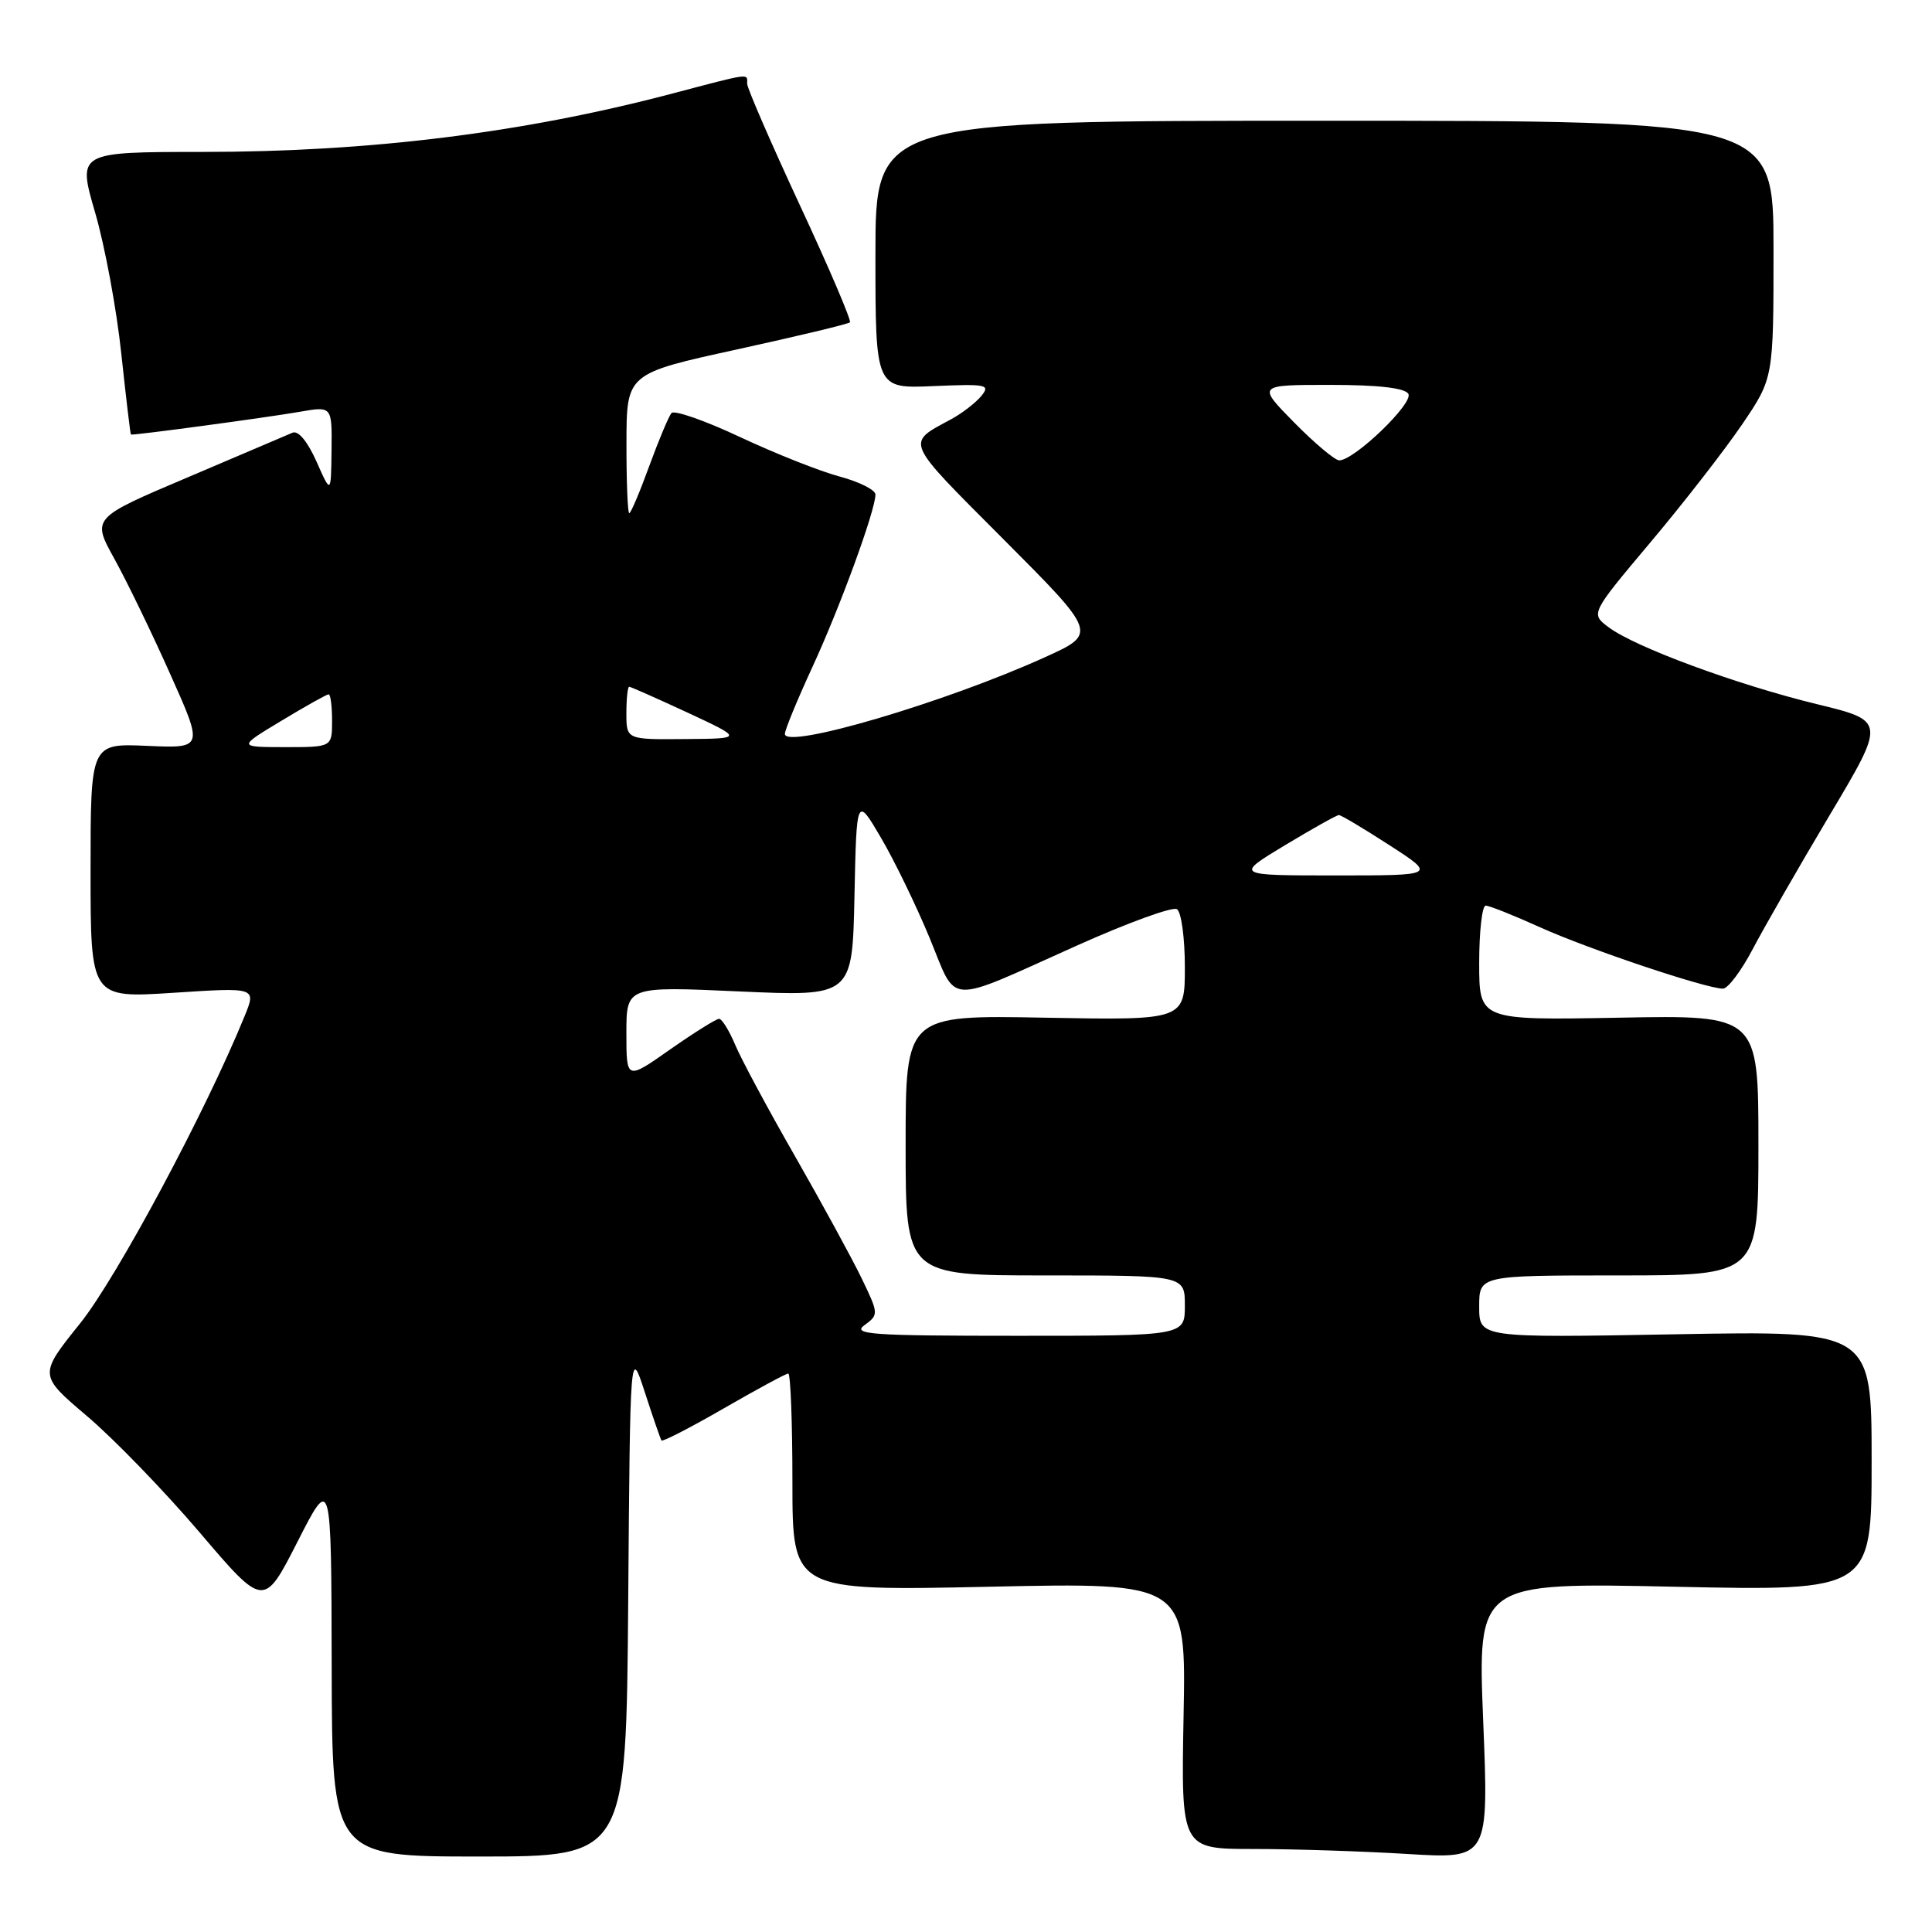 <?xml version="1.0" encoding="UTF-8" standalone="no"?>
<!DOCTYPE svg PUBLIC "-//W3C//DTD SVG 1.1//EN" "http://www.w3.org/Graphics/SVG/1.1/DTD/svg11.dtd" >
<svg xmlns="http://www.w3.org/2000/svg" xmlns:xlink="http://www.w3.org/1999/xlink" version="1.1" viewBox="0 0 256 256">
 <g >
 <path fill="currentColor"
d=" M 83.24 212.25 C 83.50 178.50 83.50 178.50 85.45 184.50 C 86.52 187.80 87.51 190.66 87.65 190.87 C 87.79 191.07 91.50 189.16 95.90 186.62 C 100.31 184.08 104.15 182.00 104.45 182.00 C 104.75 182.00 105.00 188.48 105.00 196.41 C 105.00 210.81 105.00 210.81 131.08 210.25 C 157.17 209.69 157.17 209.69 156.83 227.35 C 156.50 245.00 156.50 245.00 166.09 245.00 C 171.37 245.00 180.54 245.30 186.48 245.66 C 197.27 246.32 197.27 246.32 196.53 228.01 C 195.79 209.69 195.79 209.69 221.89 210.25 C 248.00 210.81 248.00 210.81 248.00 193.57 C 248.00 176.33 248.00 176.33 222.00 176.80 C 196.00 177.27 196.00 177.27 196.00 173.13 C 196.00 169.00 196.00 169.00 214.50 169.00 C 233.00 169.00 233.00 169.00 233.00 151.75 C 233.00 134.50 233.00 134.50 214.50 134.85 C 196.00 135.19 196.00 135.19 196.00 127.60 C 196.00 123.42 196.39 120.00 196.86 120.00 C 197.34 120.00 200.60 121.30 204.11 122.89 C 210.55 125.79 226.08 131.00 228.30 131.00 C 228.96 131.00 230.74 128.63 232.25 125.75 C 233.77 122.86 238.35 114.88 242.44 108.01 C 249.88 95.52 249.88 95.52 240.69 93.29 C 230.10 90.71 216.58 85.72 213.13 83.10 C 210.75 81.31 210.75 81.31 218.71 71.84 C 223.09 66.64 228.54 59.62 230.83 56.25 C 235.00 50.11 235.00 50.11 235.00 33.05 C 235.00 16.00 235.00 16.00 175.50 16.00 C 116.00 16.00 116.00 16.00 116.00 33.75 C 116.00 51.50 116.00 51.50 123.69 51.16 C 130.75 50.86 131.27 50.96 130.02 52.48 C 129.26 53.39 127.49 54.76 126.07 55.53 C 119.99 58.83 119.68 58.13 132.95 71.44 C 145.41 83.94 145.41 83.94 138.45 87.09 C 125.30 93.06 104.00 99.34 104.00 97.25 C 104.00 96.72 105.64 92.74 107.64 88.40 C 111.30 80.49 116.00 67.62 116.00 65.53 C 116.00 64.92 113.88 63.85 111.28 63.15 C 108.68 62.46 102.75 60.11 98.10 57.93 C 93.45 55.74 89.34 54.31 88.98 54.73 C 88.61 55.15 87.29 58.31 86.03 61.75 C 84.78 65.19 83.59 68.00 83.38 68.00 C 83.17 68.00 83.00 63.84 83.01 58.75 C 83.02 49.50 83.02 49.50 97.62 46.31 C 105.65 44.55 112.40 42.94 112.62 42.71 C 112.84 42.49 109.87 35.53 106.01 27.24 C 102.16 18.95 99.00 11.68 99.00 11.09 C 99.00 9.70 99.69 9.60 88.84 12.46 C 69.20 17.62 48.96 20.13 26.89 20.13 C 10.27 20.14 10.27 20.14 12.60 28.15 C 13.89 32.56 15.45 40.97 16.07 46.84 C 16.70 52.70 17.27 57.54 17.35 57.58 C 17.61 57.72 35.33 55.33 39.75 54.56 C 44.00 53.82 44.00 53.82 43.93 59.66 C 43.86 65.50 43.86 65.50 41.93 61.14 C 40.73 58.46 39.51 57.00 38.75 57.34 C 38.06 57.64 31.80 60.31 24.83 63.27 C 12.16 68.64 12.16 68.64 15.17 74.07 C 16.82 77.06 20.15 83.92 22.56 89.33 C 26.96 99.16 26.96 99.16 19.48 98.83 C 12.00 98.50 12.00 98.50 12.00 115.38 C 12.00 132.26 12.00 132.26 22.98 131.55 C 33.97 130.83 33.97 130.83 32.40 134.67 C 27.25 147.31 15.47 169.30 10.62 175.35 C 5.12 182.20 5.12 182.20 11.53 187.64 C 15.06 190.63 21.77 197.56 26.45 203.05 C 34.96 213.04 34.96 213.04 39.43 204.27 C 43.90 195.50 43.90 195.50 43.95 220.75 C 44.00 246.00 44.00 246.00 63.49 246.00 C 82.97 246.00 82.97 246.00 83.24 212.25 Z  M 114.55 175.59 C 116.45 174.20 116.44 174.09 114.15 169.34 C 112.86 166.68 108.89 159.41 105.33 153.18 C 101.76 146.96 98.20 140.32 97.41 138.43 C 96.62 136.55 95.66 135.00 95.28 135.00 C 94.90 135.00 91.98 136.83 88.79 139.06 C 83.00 143.13 83.00 143.13 83.00 136.91 C 83.00 130.69 83.00 130.69 97.97 131.37 C 112.94 132.04 112.94 132.04 113.22 118.77 C 113.50 105.50 113.50 105.50 116.73 111.00 C 118.51 114.03 121.40 119.99 123.17 124.26 C 126.91 133.31 125.02 133.21 142.70 125.29 C 149.41 122.28 155.37 120.11 155.95 120.47 C 156.53 120.83 157.00 124.28 157.00 128.15 C 157.00 135.19 157.00 135.19 138.50 134.85 C 120.00 134.50 120.00 134.50 120.00 151.75 C 120.00 169.00 120.00 169.00 138.50 169.00 C 157.00 169.00 157.00 169.00 157.00 173.00 C 157.00 177.00 157.00 177.00 134.81 177.00 C 115.44 177.00 112.86 176.82 114.55 175.59 Z  M 170.26 112.00 C 173.91 109.80 177.12 108.00 177.41 108.00 C 177.70 108.00 180.72 109.80 184.12 112.00 C 190.31 116.00 190.31 116.00 176.97 116.00 C 163.63 116.00 163.63 116.00 170.26 112.00 Z  M 37.30 95.50 C 40.49 93.57 43.30 92.00 43.55 92.00 C 43.80 92.00 44.00 93.58 44.00 95.50 C 44.00 99.00 44.00 99.00 37.75 99.00 C 31.50 98.99 31.50 98.99 37.30 95.50 Z  M 83.00 94.50 C 83.00 92.58 83.17 91.00 83.37 91.00 C 83.57 91.00 87.06 92.55 91.12 94.43 C 98.50 97.87 98.50 97.87 90.75 97.93 C 83.00 98.00 83.00 98.00 83.00 94.50 Z  M 171.50 56.00 C 166.58 51.00 166.58 51.00 176.23 51.00 C 182.58 51.00 186.13 51.40 186.61 52.18 C 187.36 53.39 179.47 60.99 177.46 61.00 C 176.89 61.00 174.21 58.75 171.50 56.00 Z "/>
</g>
</svg>